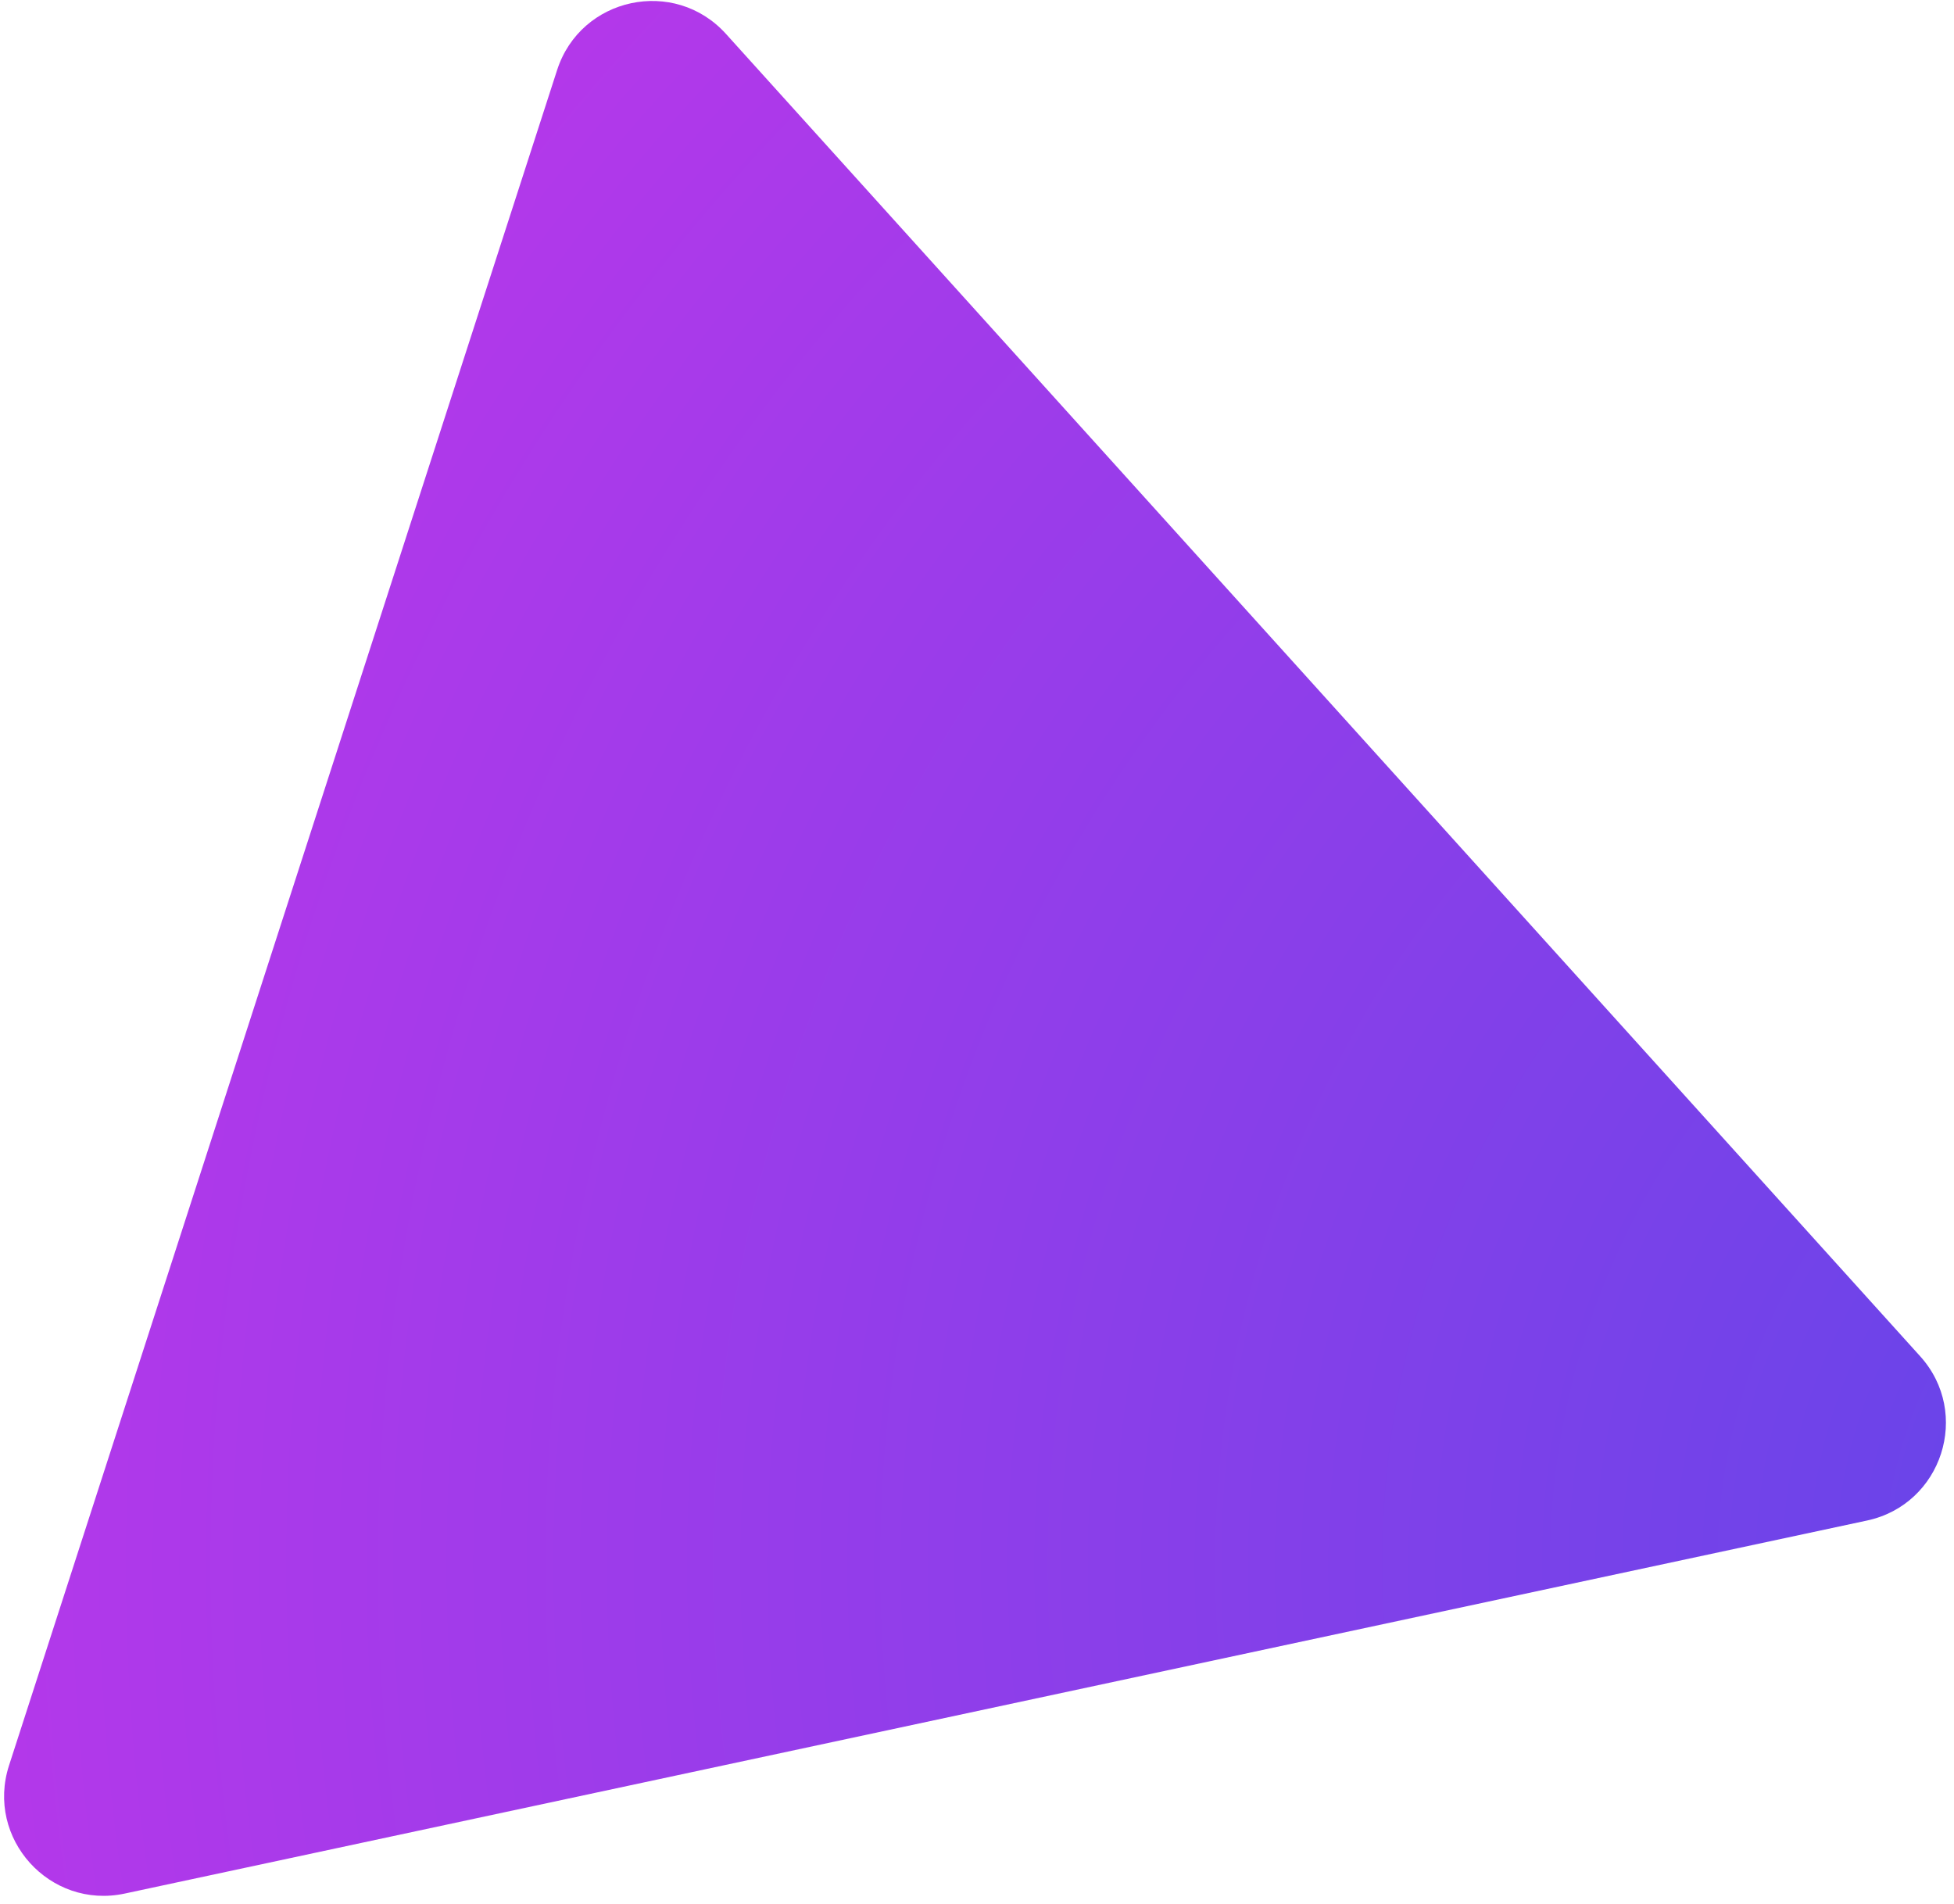 <svg width="196" height="191" viewBox="0 0 196 191" fill="none" xmlns="http://www.w3.org/2000/svg">
<g filter="url(#filter0_i_1_1888)">
<path d="M192.603 136.037C197.763 141.75 194.803 150.906 187.276 152.518L12.516 189.935C4.989 191.547 -1.461 184.406 0.907 177.081L55.882 7.026C58.25 -0.299 67.659 -2.313 72.819 3.4L192.603 136.037Z" fill="url(#paint0_radial_1_1888)"/>
</g>
<defs>
<filter id="filter0_i_1_1888" x="0.41" y="0.098" width="194.78" height="190.067" filterUnits="userSpaceOnUse" color-interpolation-filters="sRGB">
<feFlood flood-opacity="0" result="BackgroundImageFix"/>
<feBlend mode="normal" in="SourceGraphic" in2="BackgroundImageFix" result="shape"/>
<feColorMatrix in="SourceAlpha" type="matrix" values="0 0 0 0 0 0 0 0 0 0 0 0 0 0 0 0 0 0 127 0" result="hardAlpha"/>
<feOffset/>
<feGaussianBlur stdDeviation="5.5"/>
<feComposite in2="hardAlpha" operator="arithmetic" k2="-1" k3="1"/>
<feColorMatrix type="matrix" values="0 0 0 0 1 0 0 0 0 1 0 0 0 0 1 0 0 0 1 0"/>
<feBlend mode="normal" in2="shape" result="effect1_innerShadow_1_1888"/>
</filter>
<radialGradient id="paint0_radial_1_1888" cx="0" cy="0" r="1" gradientUnits="userSpaceOnUse" gradientTransform="translate(230.616 159.434) rotate(-167.74) scale(253.081)">
<stop stop-color="#5D46E9"/>
<stop offset="1" stop-color="#BB37EA"/>
</radialGradient>
</defs>
</svg>
